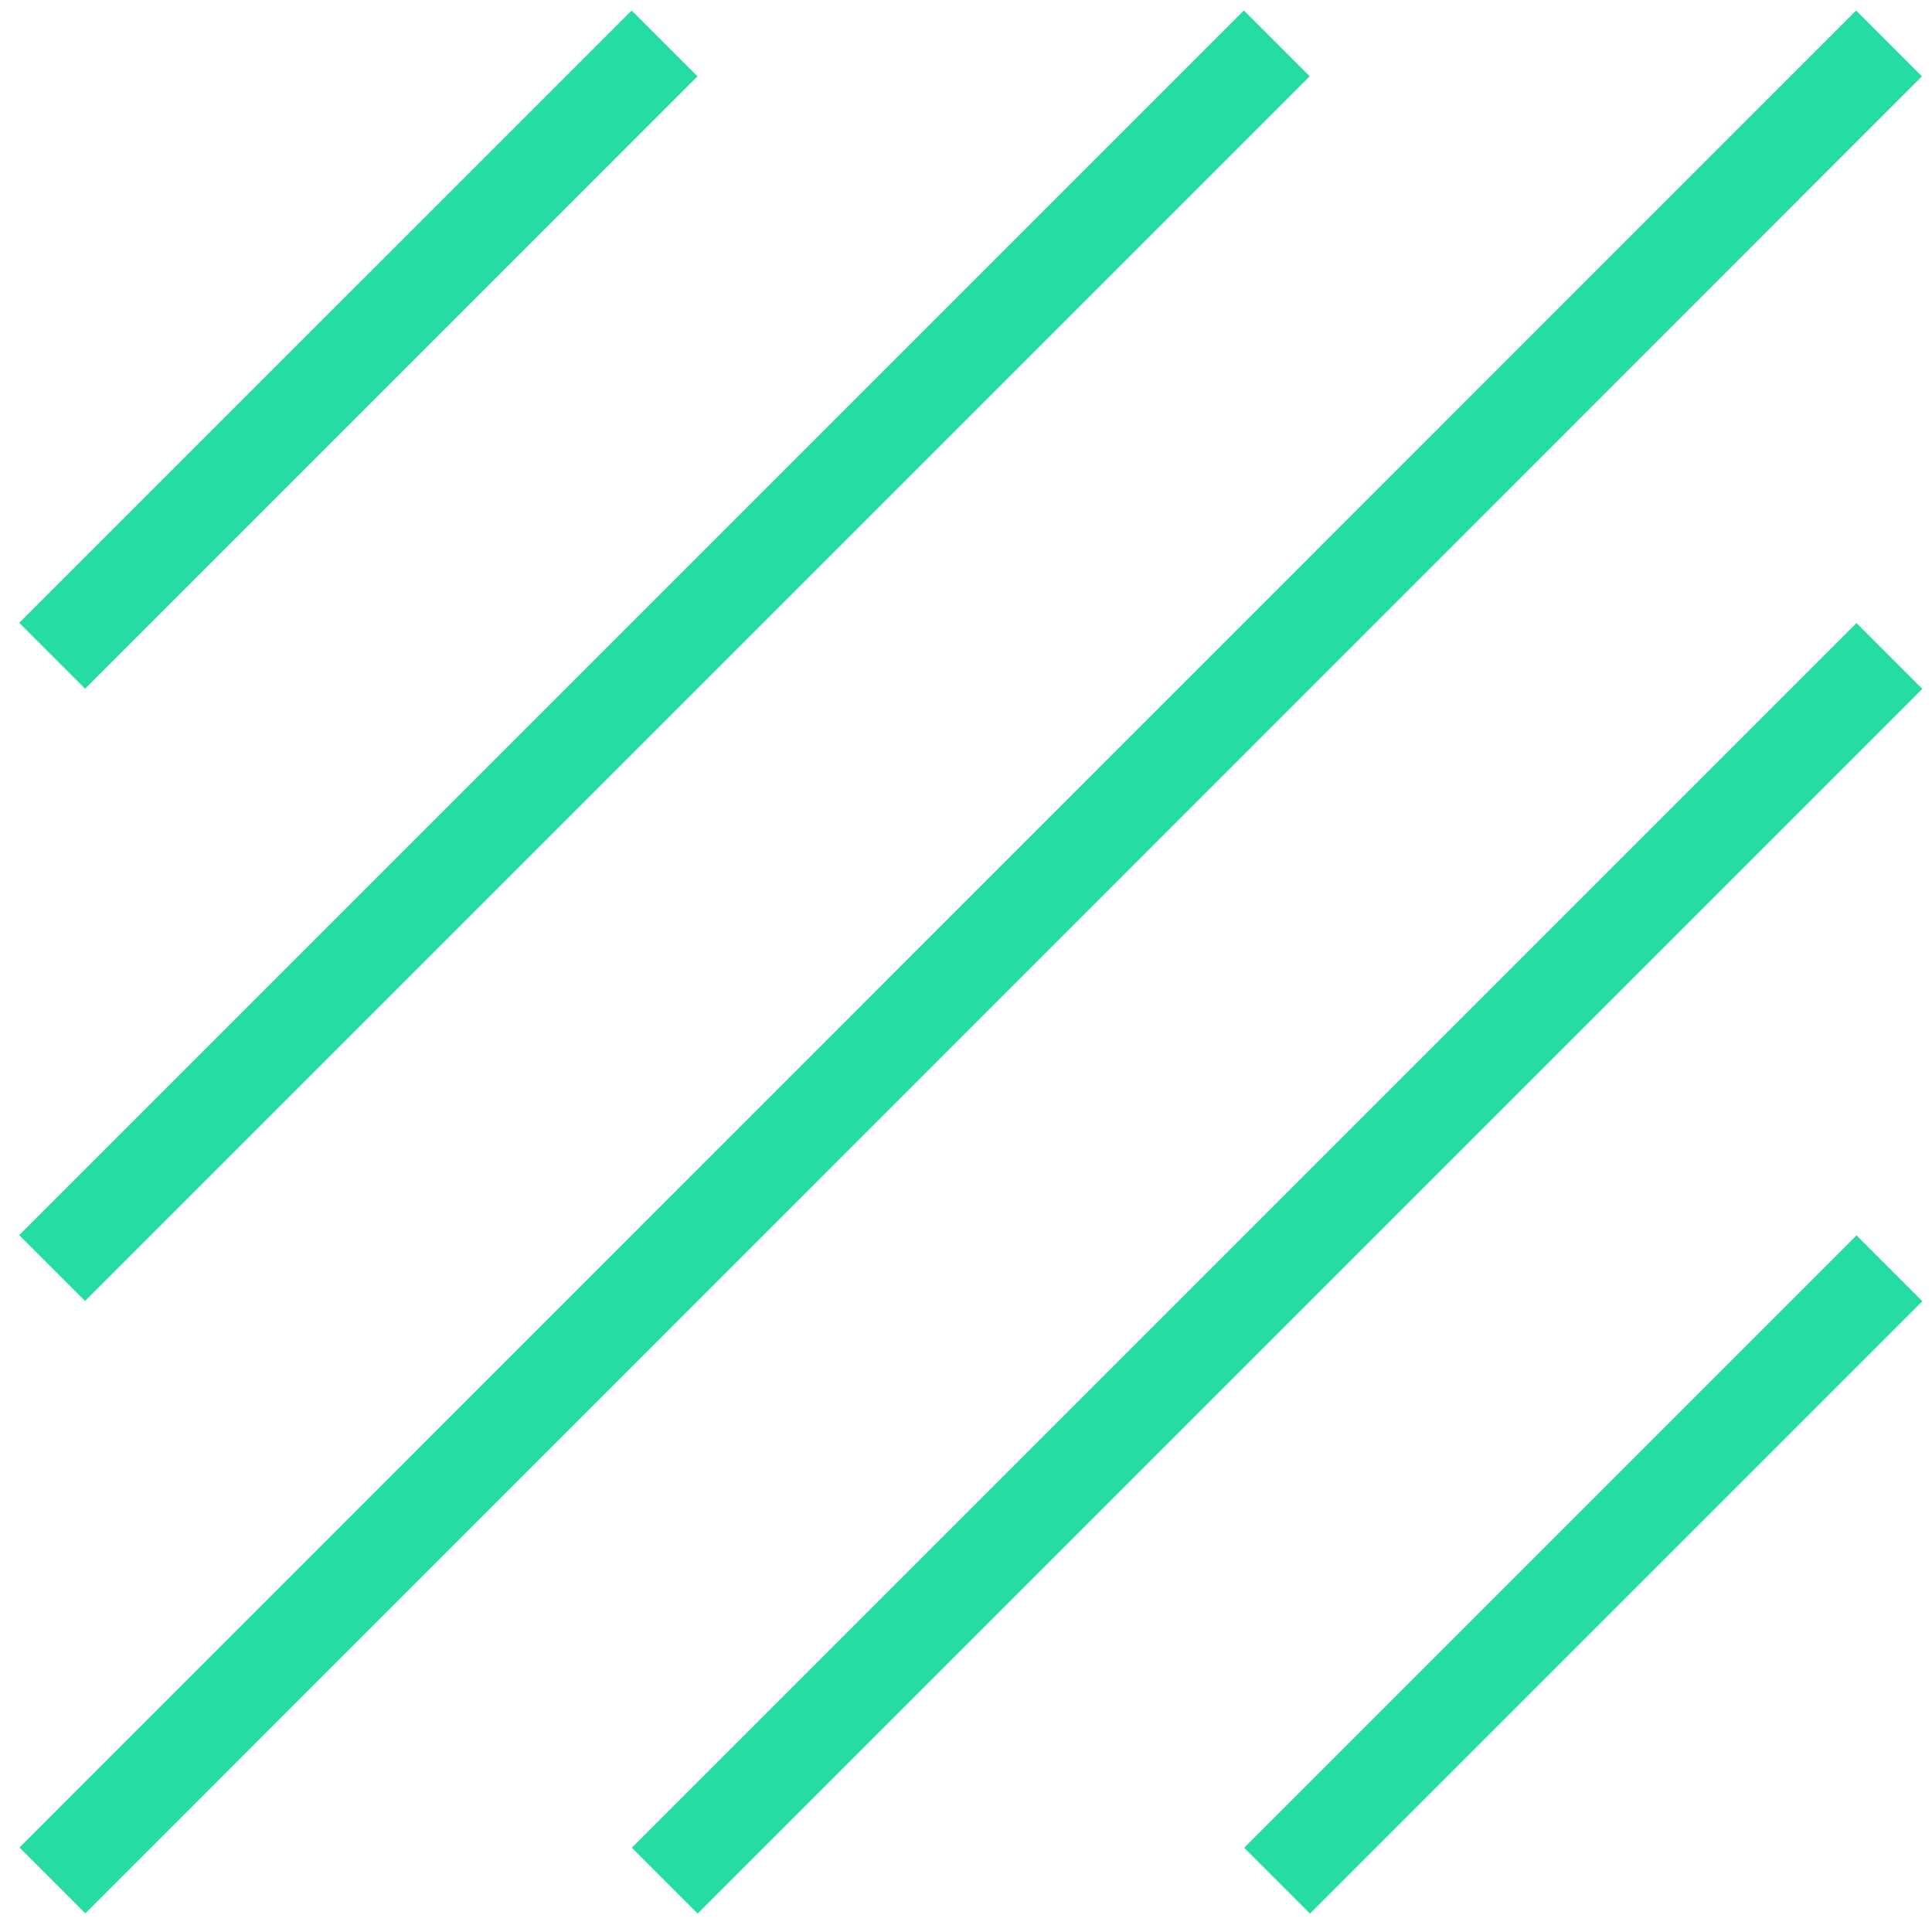 <?xml version="1.0" encoding="UTF-8"?>
<svg width="83px" height="83px" viewBox="0 0 83 83" version="1.1" xmlns="http://www.w3.org/2000/svg" xmlns:xlink="http://www.w3.org/1999/xlink">
    <!-- Generator: Sketch 41 (35326) - http://www.bohemiancoding.com/sketch -->
    <title>Stroke 69</title>
    <desc>Created with Sketch.</desc>
    <defs></defs>
    <g id="Page-1" stroke="none" stroke-width="1" fill="none" fill-rule="evenodd">
        <g id="Marina-Square---Website-1920px" transform="translate(-1006, -618)" stroke="#24DCA4" stroke-width="4">
            <g id="Group-77" transform="translate(689, 239)">
                <path d="M319.252,459.785 L398.153,380.866 M319.24,433.476 L371.852,380.863 M319.241,407.174 L345.551,380.865 M345.558,459.794 L398.171,407.181 M371.863,459.796 L398.172,433.487" id="Stroke-69"></path>
            </g>
        </g>
    </g>
</svg>